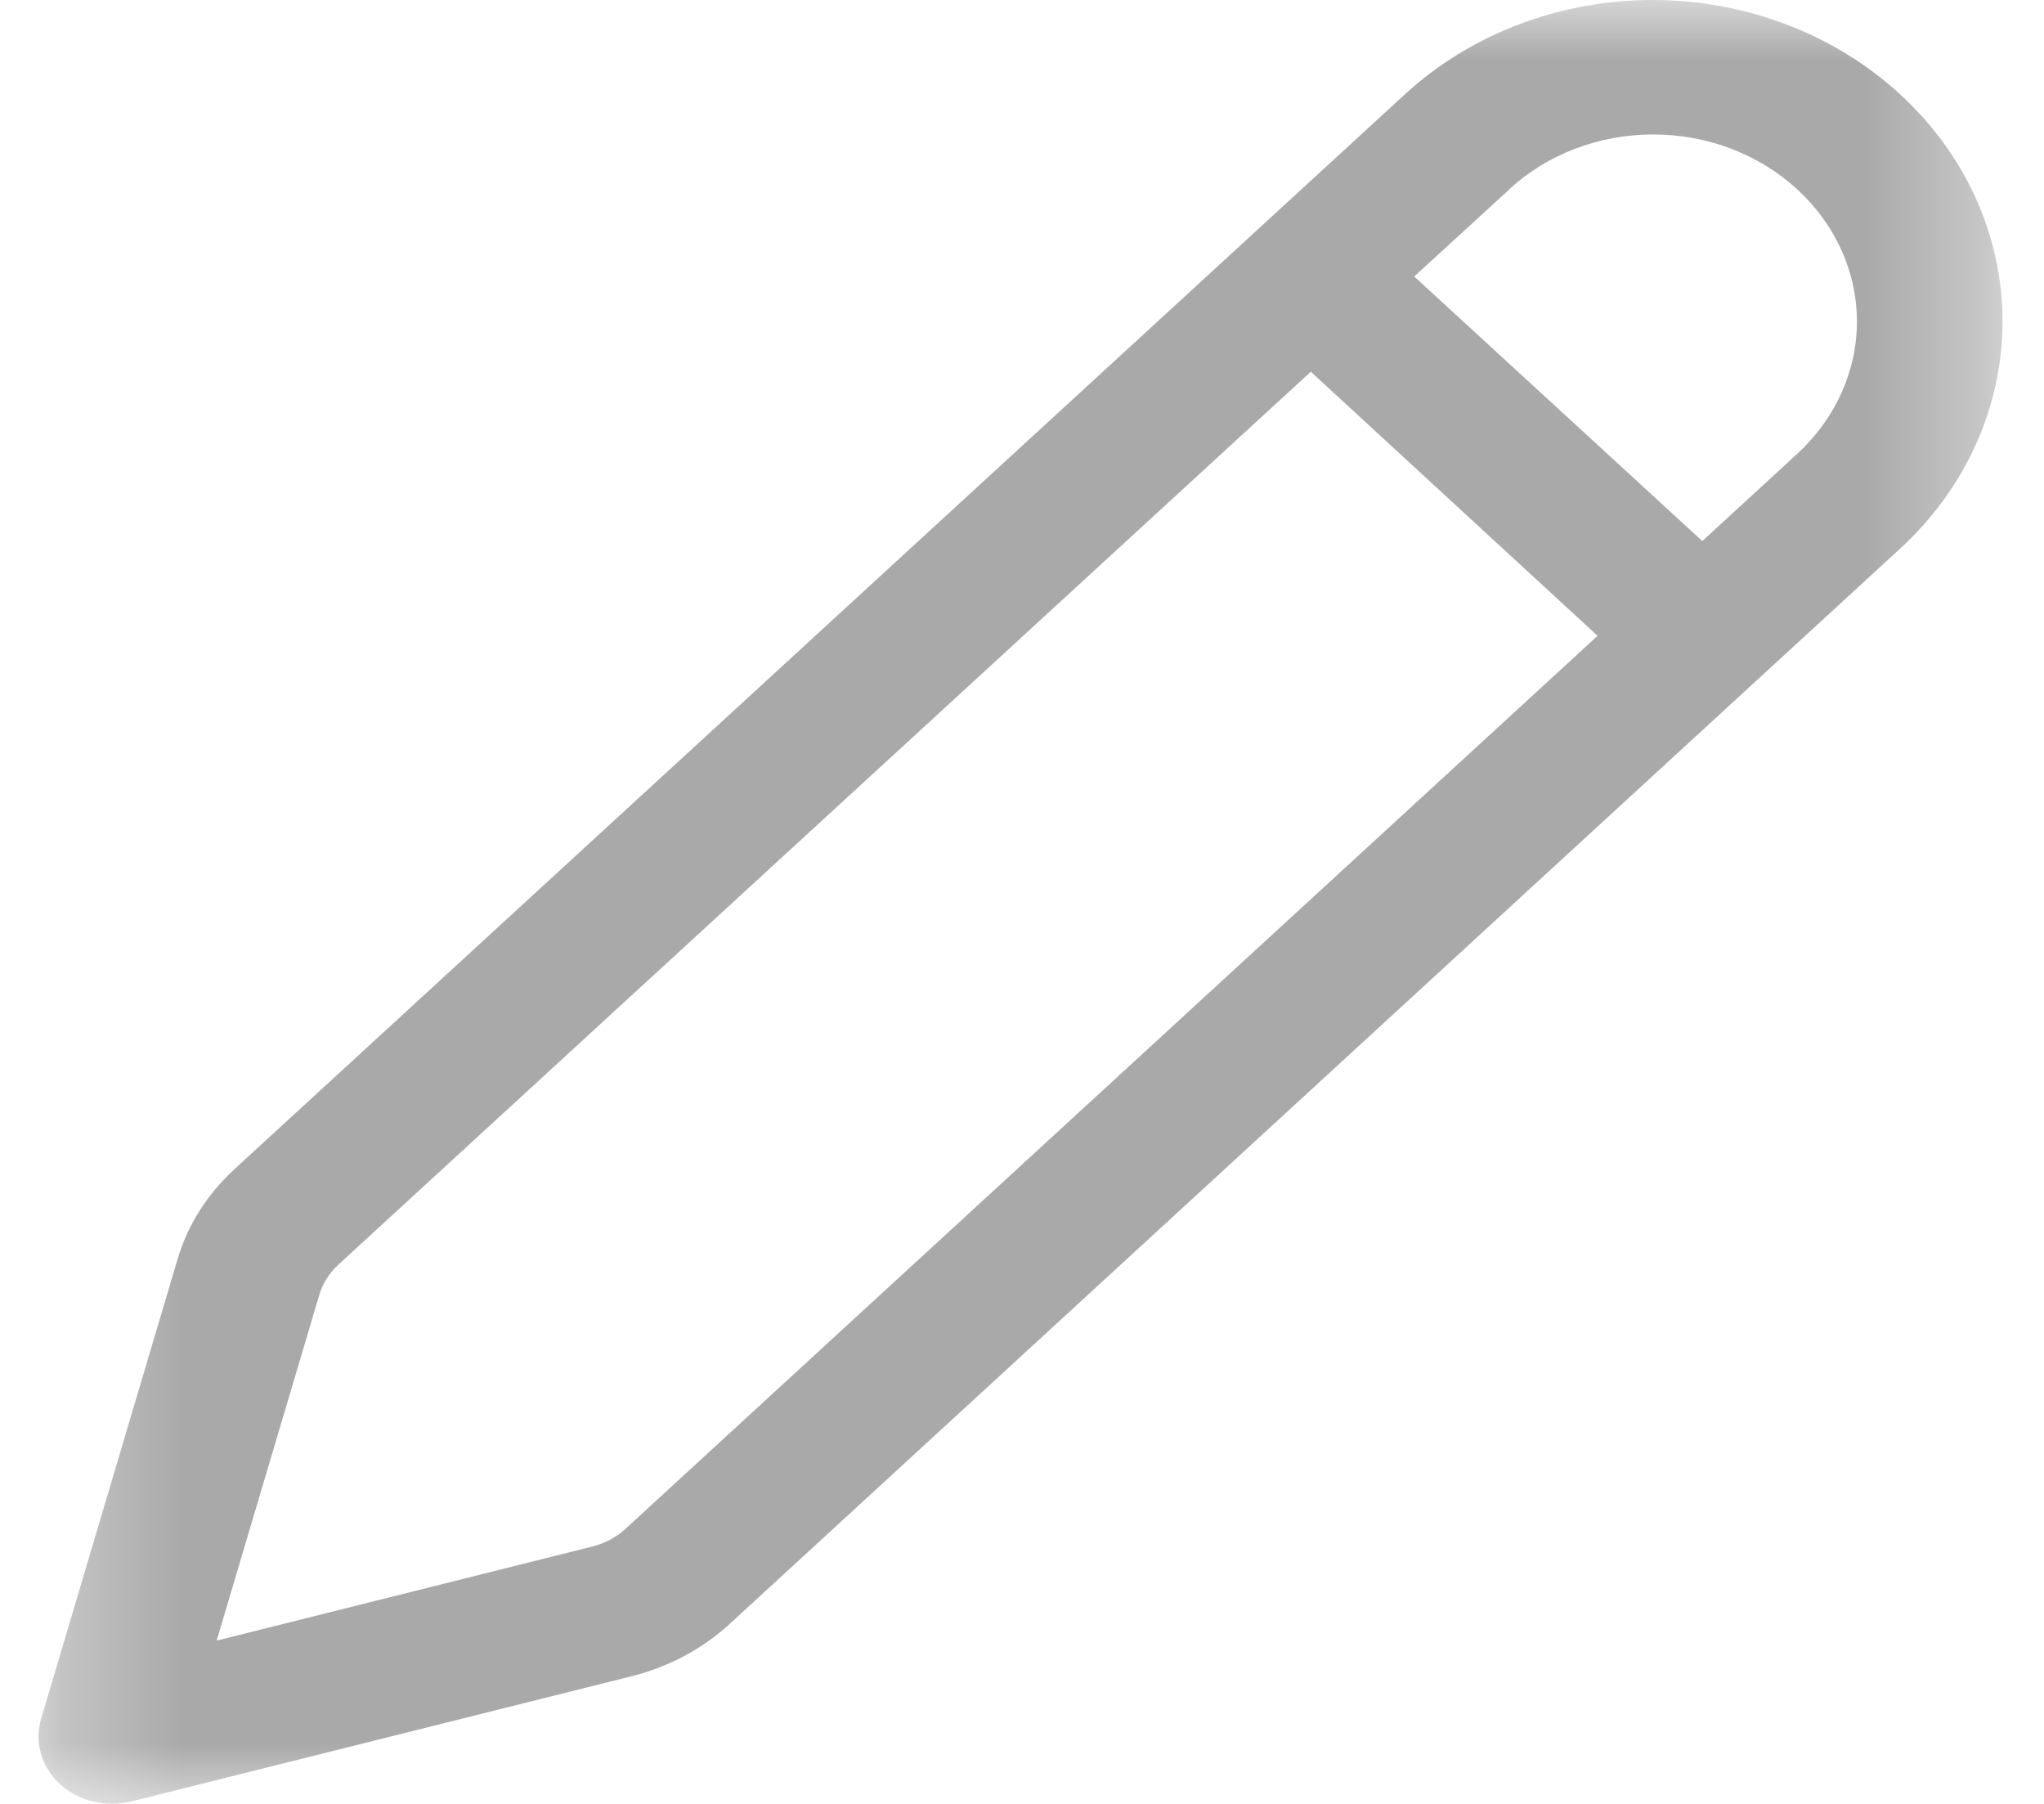 <svg width="17" height="15" viewBox="0 0 17 15" fill="none" xmlns="http://www.w3.org/2000/svg">
<mask id="mask0_2404_22963" style="mask-type:luminance" maskUnits="userSpaceOnUse" x="0" y="0" width="17" height="15">
<path d="M16.655 0H0.32V15H16.655V0Z" fill="white"/>
</mask>
<g mask="url(#mask0_2404_22963)">
<path d="M15.802 0.783C16.348 1.284 16.655 1.964 16.655 2.673C16.655 3.382 16.348 4.062 15.802 4.563L6.067 13.505C5.841 13.712 5.561 13.861 5.254 13.938L1.09 14.98C0.986 15.006 0.877 15.006 0.773 14.98C0.669 14.955 0.575 14.905 0.499 14.835C0.423 14.765 0.368 14.678 0.341 14.583C0.313 14.487 0.314 14.387 0.342 14.292L1.477 10.47C1.56 10.188 1.723 9.931 1.948 9.724L11.686 0.783C12.232 0.282 12.972 0 13.744 0C14.516 0 15.256 0.282 15.802 0.783ZM10.902 3.091L2.813 10.517C2.738 10.586 2.684 10.672 2.656 10.766L1.802 13.642L4.934 12.858C5.036 12.831 5.129 12.781 5.203 12.712L13.287 5.287L10.902 3.091ZM12.554 1.574L11.762 2.299L14.158 4.499L14.947 3.774C15.265 3.482 15.444 3.086 15.444 2.674C15.444 2.261 15.265 1.866 14.947 1.574C14.63 1.282 14.199 1.118 13.749 1.118C13.3 1.118 12.869 1.282 12.552 1.574H12.554Z" fill="#A9A9A9"/>
</g>
</svg>
